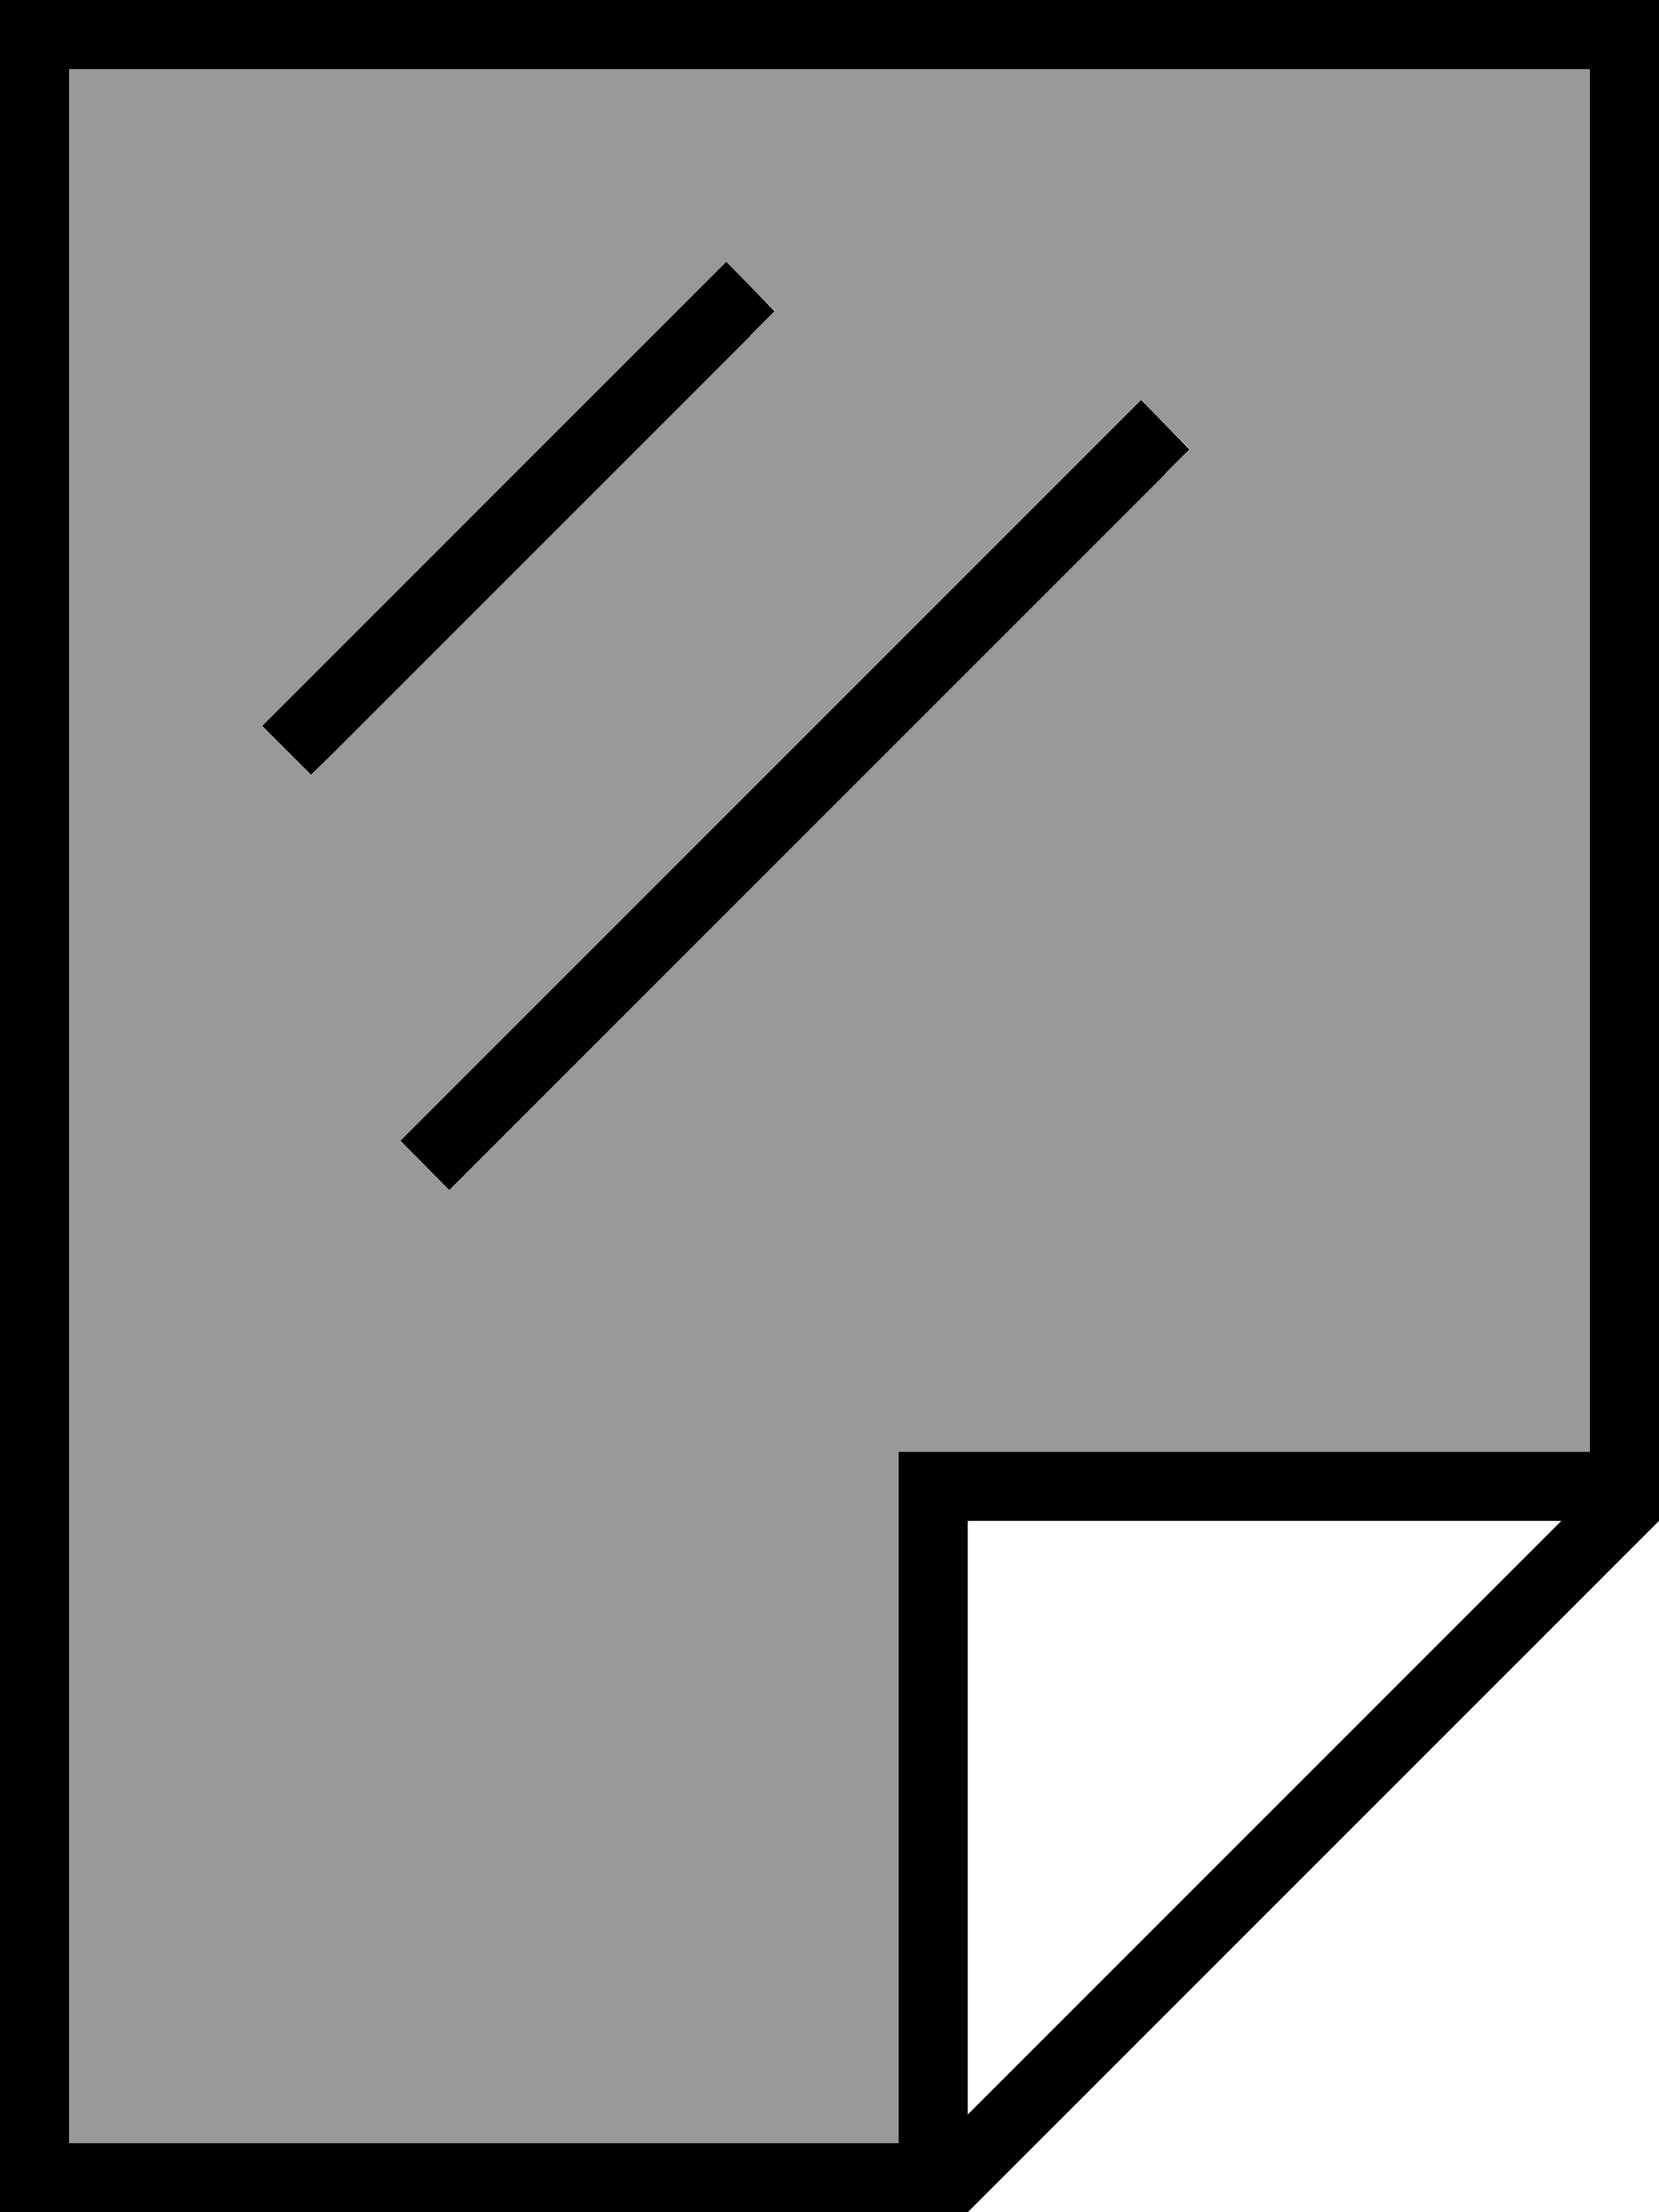 <svg xmlns="http://www.w3.org/2000/svg" viewBox="0 0 384 512"><defs><style>.fa-secondary{opacity:.4}</style></defs><path class="fa-secondary" d="M16 16l352 0 0 320-152 0-8 0 0 8 0 152L16 496 16 16zM60.7 168L72 179.3l5.7-5.7 96-96 5.7-5.7L168 60.7l-5.7 5.7-96 96L60.7 168zm32 96L104 275.3l5.7-5.7 160-160 5.7-5.7L264 92.7l-5.7 5.7-160 160L92.7 264z"/><path class="fa-primary" d="M16 16l0 480 192 0 0-152 0-8 8 0 152 0 0-320L16 16zM224 489.4L361.4 352 224 352l0 137.4zm0 22.6L16 512 0 512l0-16L0 16 0 0 16 0 368 0l16 0 0 16 0 336L224 512zM173.7 77.7l-96 96L72 179.3 60.7 168l5.7-5.7 96-96 5.7-5.7L179.3 72l-5.7 5.7zm96 32l-160 160-5.7 5.7L92.7 264l5.7-5.7 160-160 5.7-5.7L275.3 104l-5.7 5.7z"/></svg>